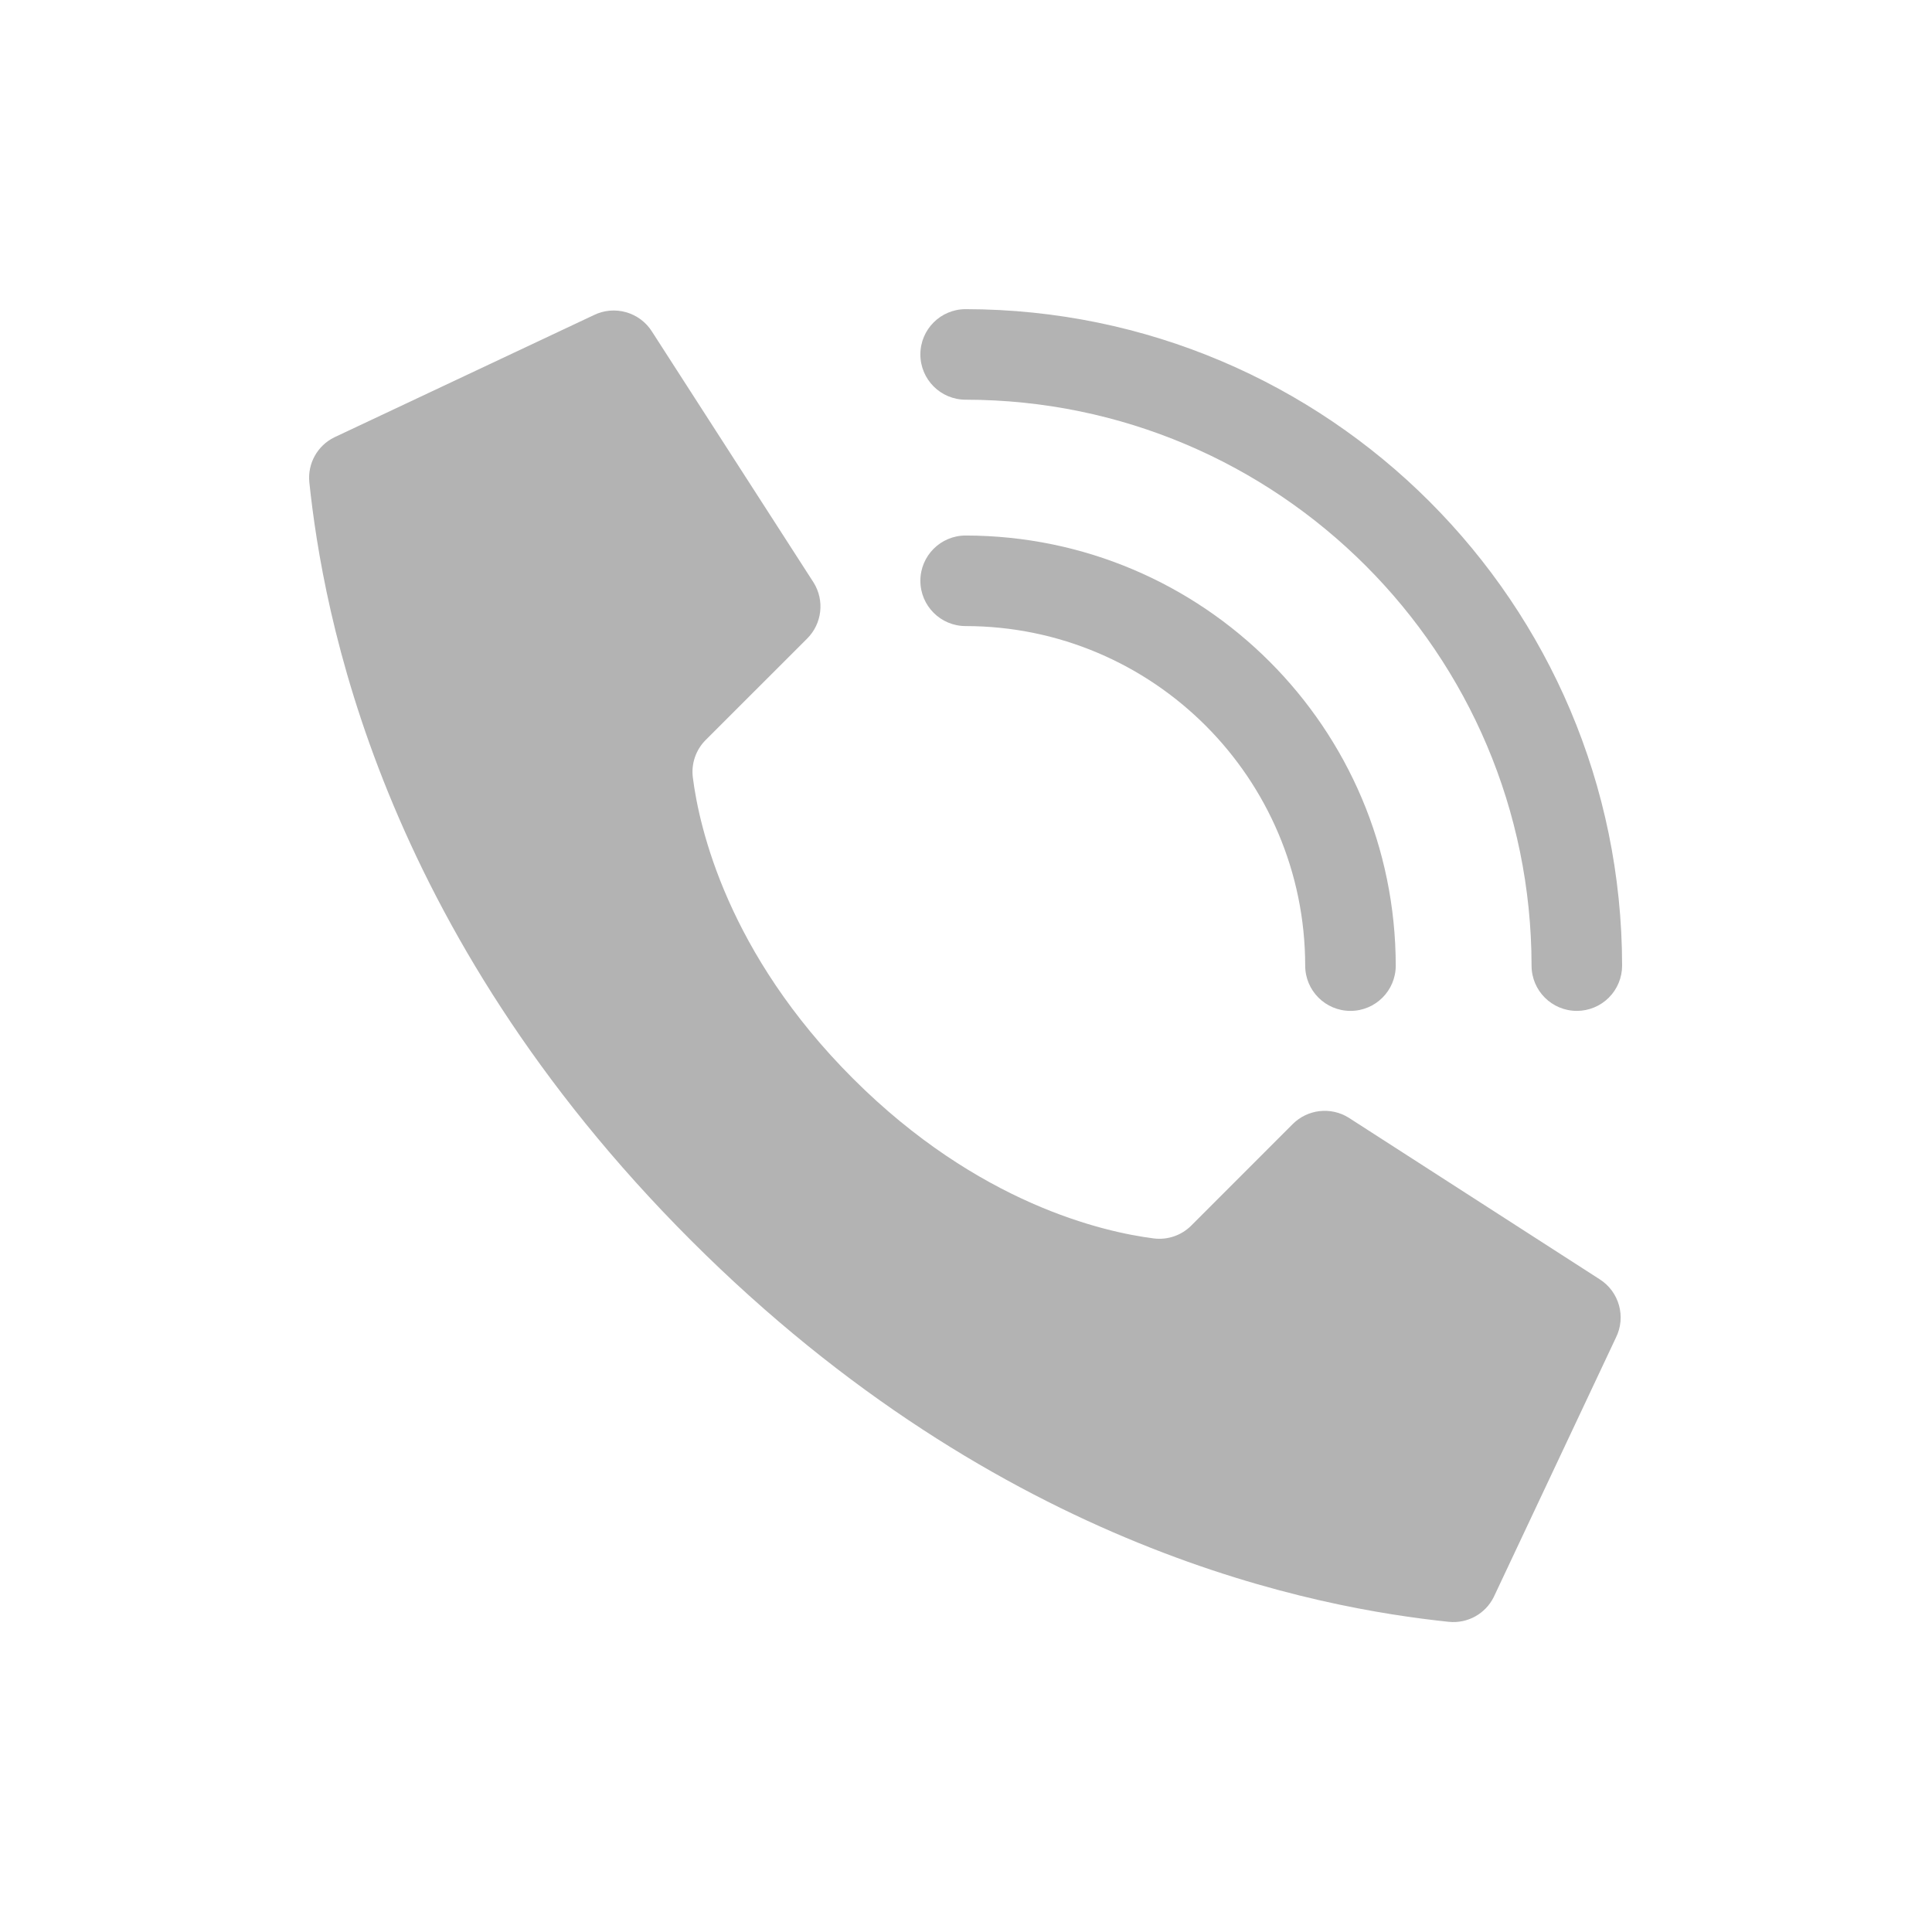 <?xml version="1.0" encoding="UTF-8" standalone="no"?>
<svg
   xmlns:dc="http://purl.org/dc/elements/1.1/"
   xmlns:cc="http://creativecommons.org/ns#"
   xmlns:rdf="http://www.w3.org/1999/02/22-rdf-syntax-ns#"
   xmlns:svg="http://www.w3.org/2000/svg"
   xmlns="http://www.w3.org/2000/svg"
   xmlns:sodipodi="http://sodipodi.sourceforge.net/DTD/sodipodi-0.dtd"
   xmlns:inkscape="http://www.inkscape.org/namespaces/inkscape"
   version="1.1"
   id="Capa_1"
   x="0px"
   y="0px"
   viewBox="0 0 60 60"
   xml:space="preserve"
   sodipodi:docname="call.svg"
   width="60"
   height="60"
   inkscape:version="1.0.1 (3bc2e813f5, 2020-09-07)"><defs
   id="defs39" /><sodipodi:namedview
   pagecolor="#ffffff"
   bordercolor="#666666"
   borderopacity="1"
   objecttolerance="10"
   gridtolerance="10"
   guidetolerance="10"
   inkscape:pageopacity="0"
   inkscape:pageshadow="2"
   inkscape:window-width="1366"
   inkscape:window-height="705"
   id="namedview37"
   showgrid="false"
   inkscape:zoom="3.1080347"
   inkscape:cx="10.111042"
   inkscape:cy="45.287925"
   inkscape:window-x="-8"
   inkscape:window-y="-8"
   inkscape:window-maximized="1"
   inkscape:current-layer="Capa_1" />

<g
   id="g6">
</g>
<g
   id="g8">
</g>
<g
   id="g10">
</g>
<g
   id="g12">
</g>
<g
   id="g14">
</g>
<g
   id="g16">
</g>
<g
   id="g18">
</g>
<g
   id="g20">
</g>
<g
   id="g22">
</g>
<g
   id="g24">
</g>
<g
   id="g26">
</g>
<g
   id="g28">
</g>
<g
   id="g30">
</g>
<g
   id="g32">
</g>
<g
   id="g34">
</g>
<g
   id="Page-1"
   fill="none"
   fill-rule="evenodd"
   transform="matrix(0.703,0,0,0.703,9.602,9.601)"
   style="fill:#b3b3b3;fill-opacity:1"><g
     id="003---Call"
     fill="#000000"
     fill-rule="nonzero"
     transform="translate(-1)"
     style="fill:#b3b3b3;fill-opacity:1"><path
       id="Shape"
       d="M 25.017,33.983 C 19.481,28.447 18.231,22.911 17.949,20.693 17.87,20.08 18.081,19.465 18.52,19.029 L 23,14.551 c 0.659,-0.659 0.776,-1.685 0.282,-2.475 L 16.149,1 C 15.603,0.125 14.48,-0.19 13.558,0.271 L 2.107,5.664 c -0.746,0.367 -1.185,1.16 -1.1,1.987 0.6,5.7 3.085,19.712 16.855,33.483 13.77,13.771 27.78,16.255 33.483,16.855 0.827,0.085 1.62,-0.354 1.987,-1.1 L 58.725,45.438 C 59.185,44.518 58.871,43.398 58,42.851 L 46.924,35.72 C 46.134,35.226 45.108,35.342 44.449,36 l -4.478,4.48 c -0.436,0.439 -1.051,0.65 -1.664,0.571 -2.218,-0.282 -7.754,-1.532 -13.29,-7.068 z"
       style="fill:#b3b3b3;fill-opacity:1" /><path
       id="path3"
       d="m 47,31 c -1.105,0 -2,-0.895 -2,-2 -0.009,-8.28 -6.72,-14.991 -15,-15 -1.105,0 -2,-0.895 -2,-2 0,-1.105 0.895,-2 2,-2 10.489,0.012 18.988,8.511 19,19 0,1.105 -0.895,2 -2,2 z"
       style="fill:#b3b3b3;fill-opacity:1" /><path
       id="path5"
       d="M 57,31 C 55.895,31 55,30.105 55,29 54.985,15.199 43.801,4.015 30,4 28.895,4 28,3.105 28,2 28,0.895 28.895,0 30,0 46.009,0.018 58.982,12.991 59,29 59,29.53 58.789,30.039 58.414,30.414 58.039,30.789 57.53,31 57,31 Z"
       style="fill:#b3b3b3;fill-opacity:1" /></g></g></svg>
